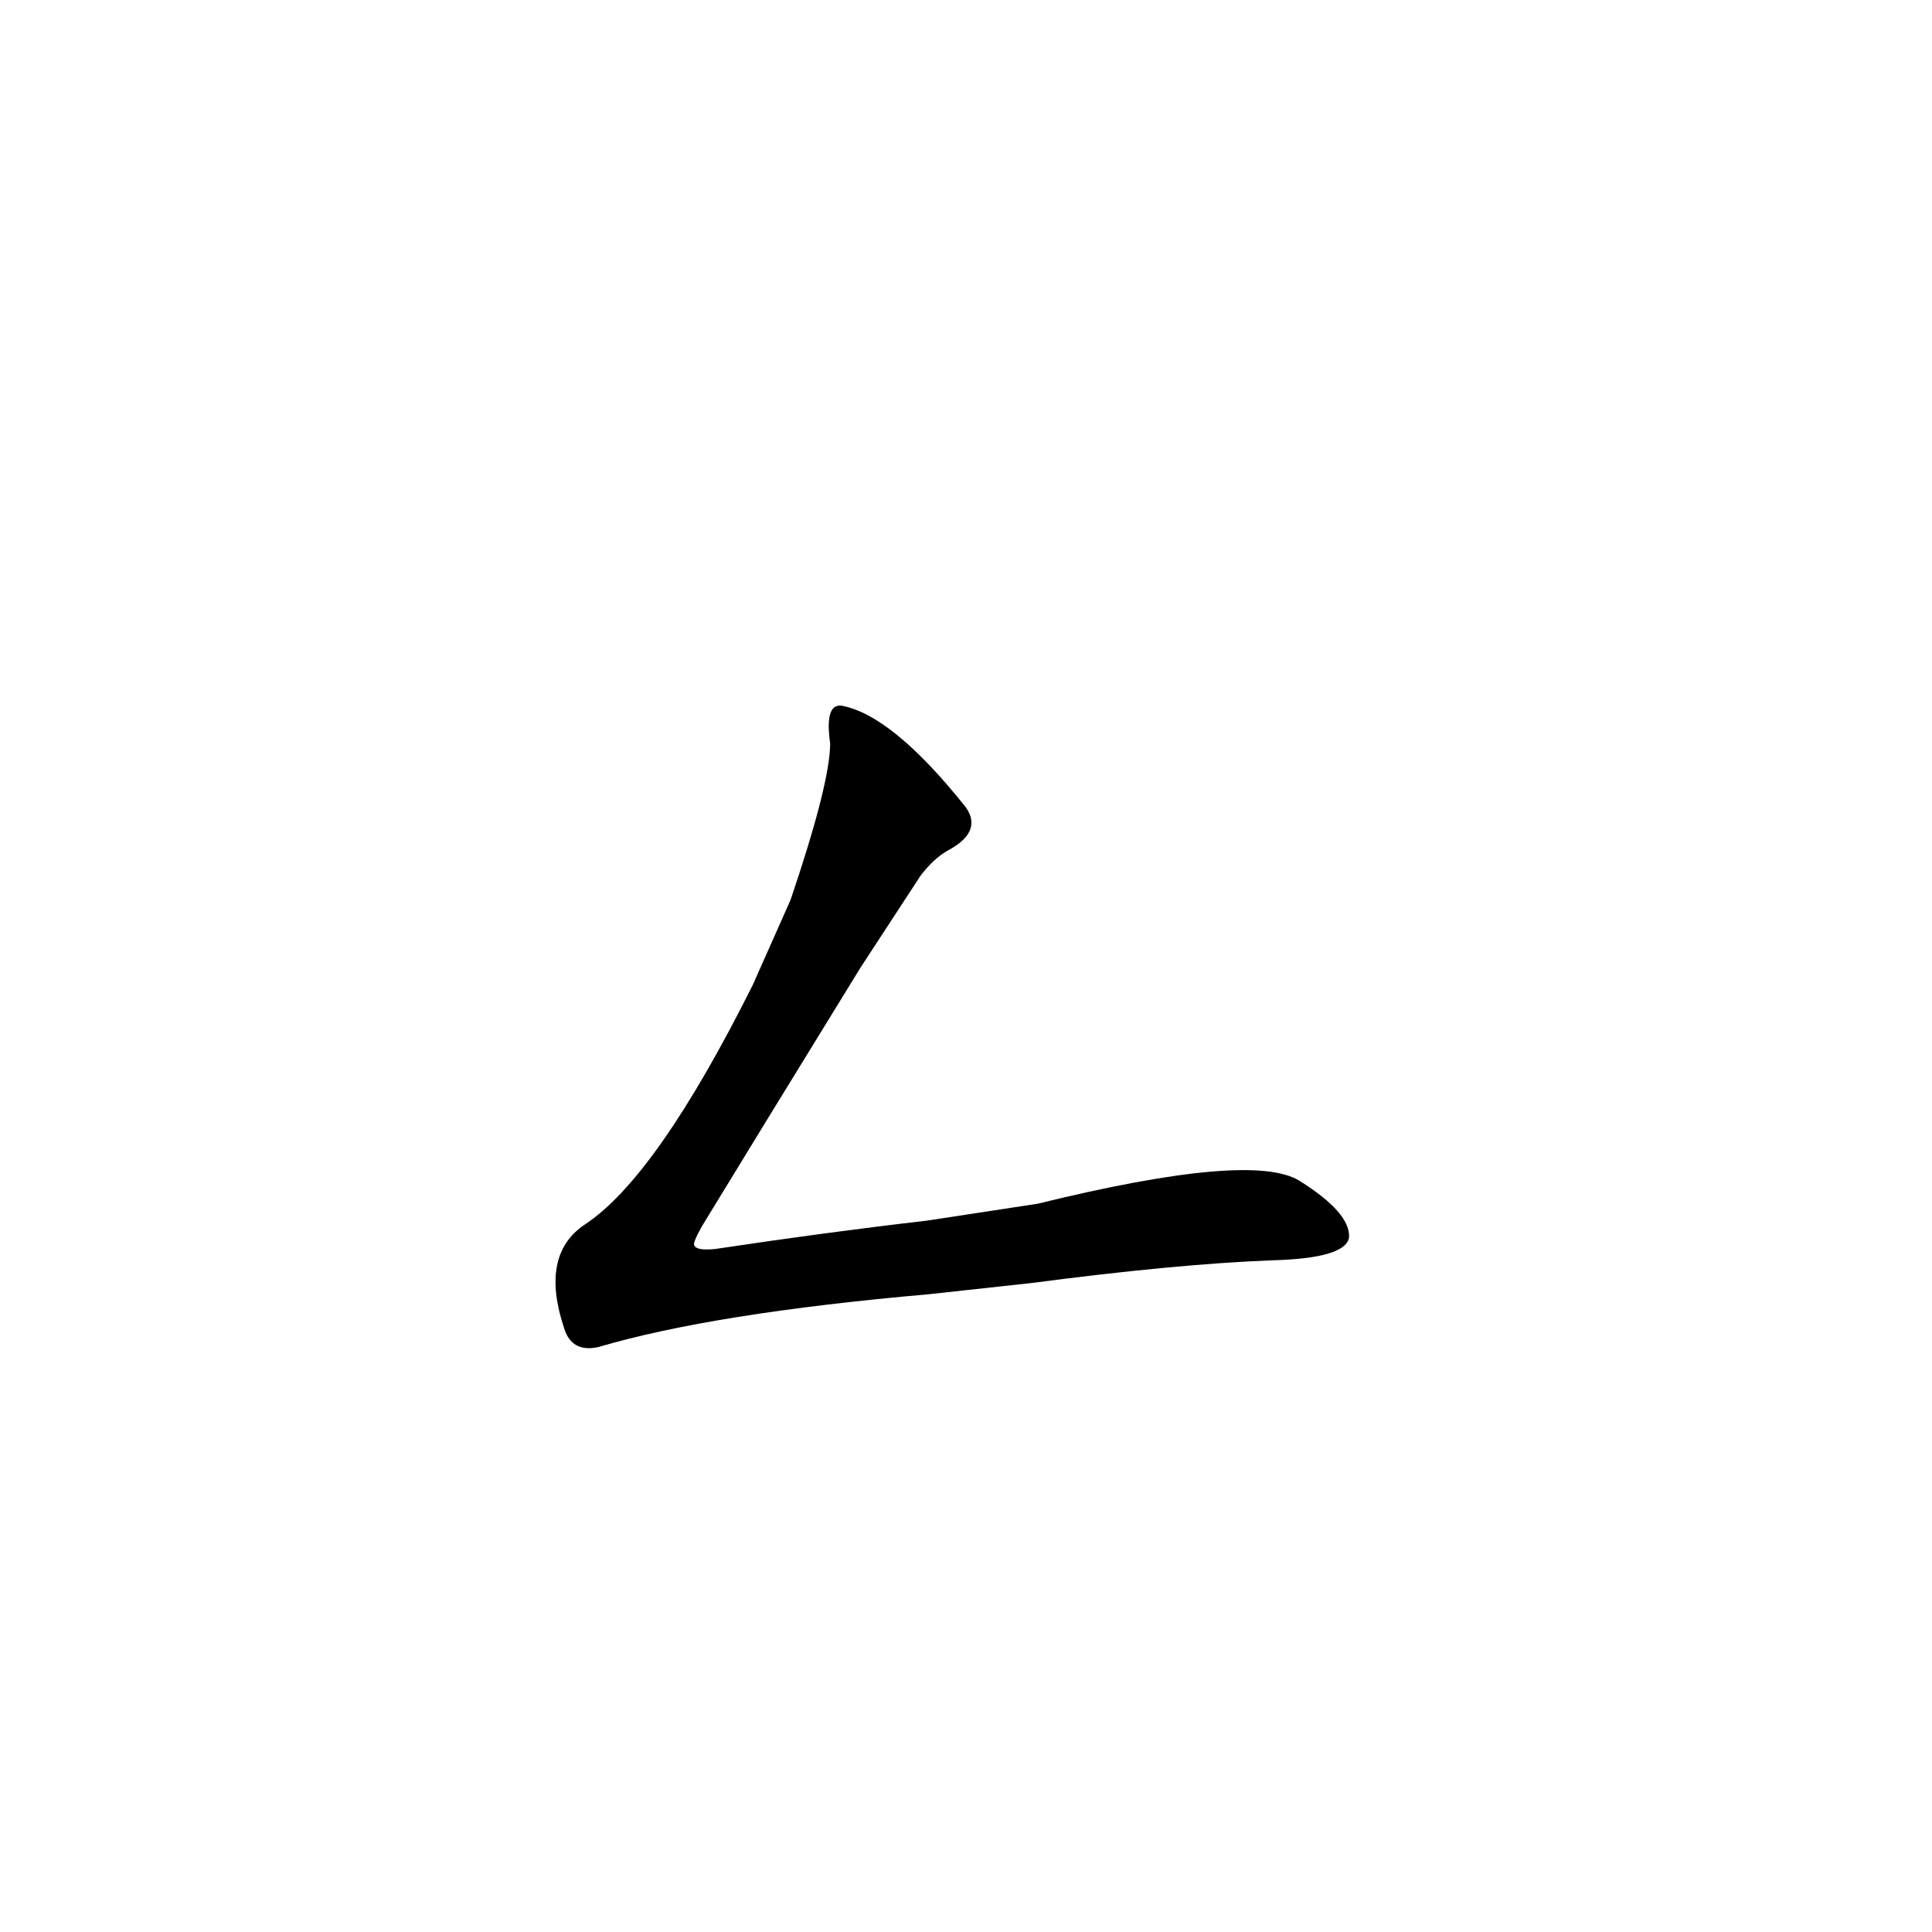 <?xml version='1.0' encoding='utf-8'?>
<svg xmlns="http://www.w3.org/2000/svg" version="1.1" viewBox="0 0 1024 1024"><g transform="scale(1, -1) translate(0, -900)"><path d="M 547 220 Q 623 230 674 232 Q 713 233 715 244 Q 716 257 689 274 Q 664 290 550 262 L 491 253 Q 439 247 379 238 Q 369 237 368 240 Q 367 241 372 250 Q 400 296 456 387 L 488 436 Q 495 445 502 449 Q 521 459 512 472 Q 473 521 446 526 Q 437 527 440 506 Q 440 485 419 423 L 399 378 Q 348 276 310 251 Q 286 235 299 196 Q 303 183 317 186 Q 378 204 492 214 L 547 220 Z" fill="black" /></g></svg>